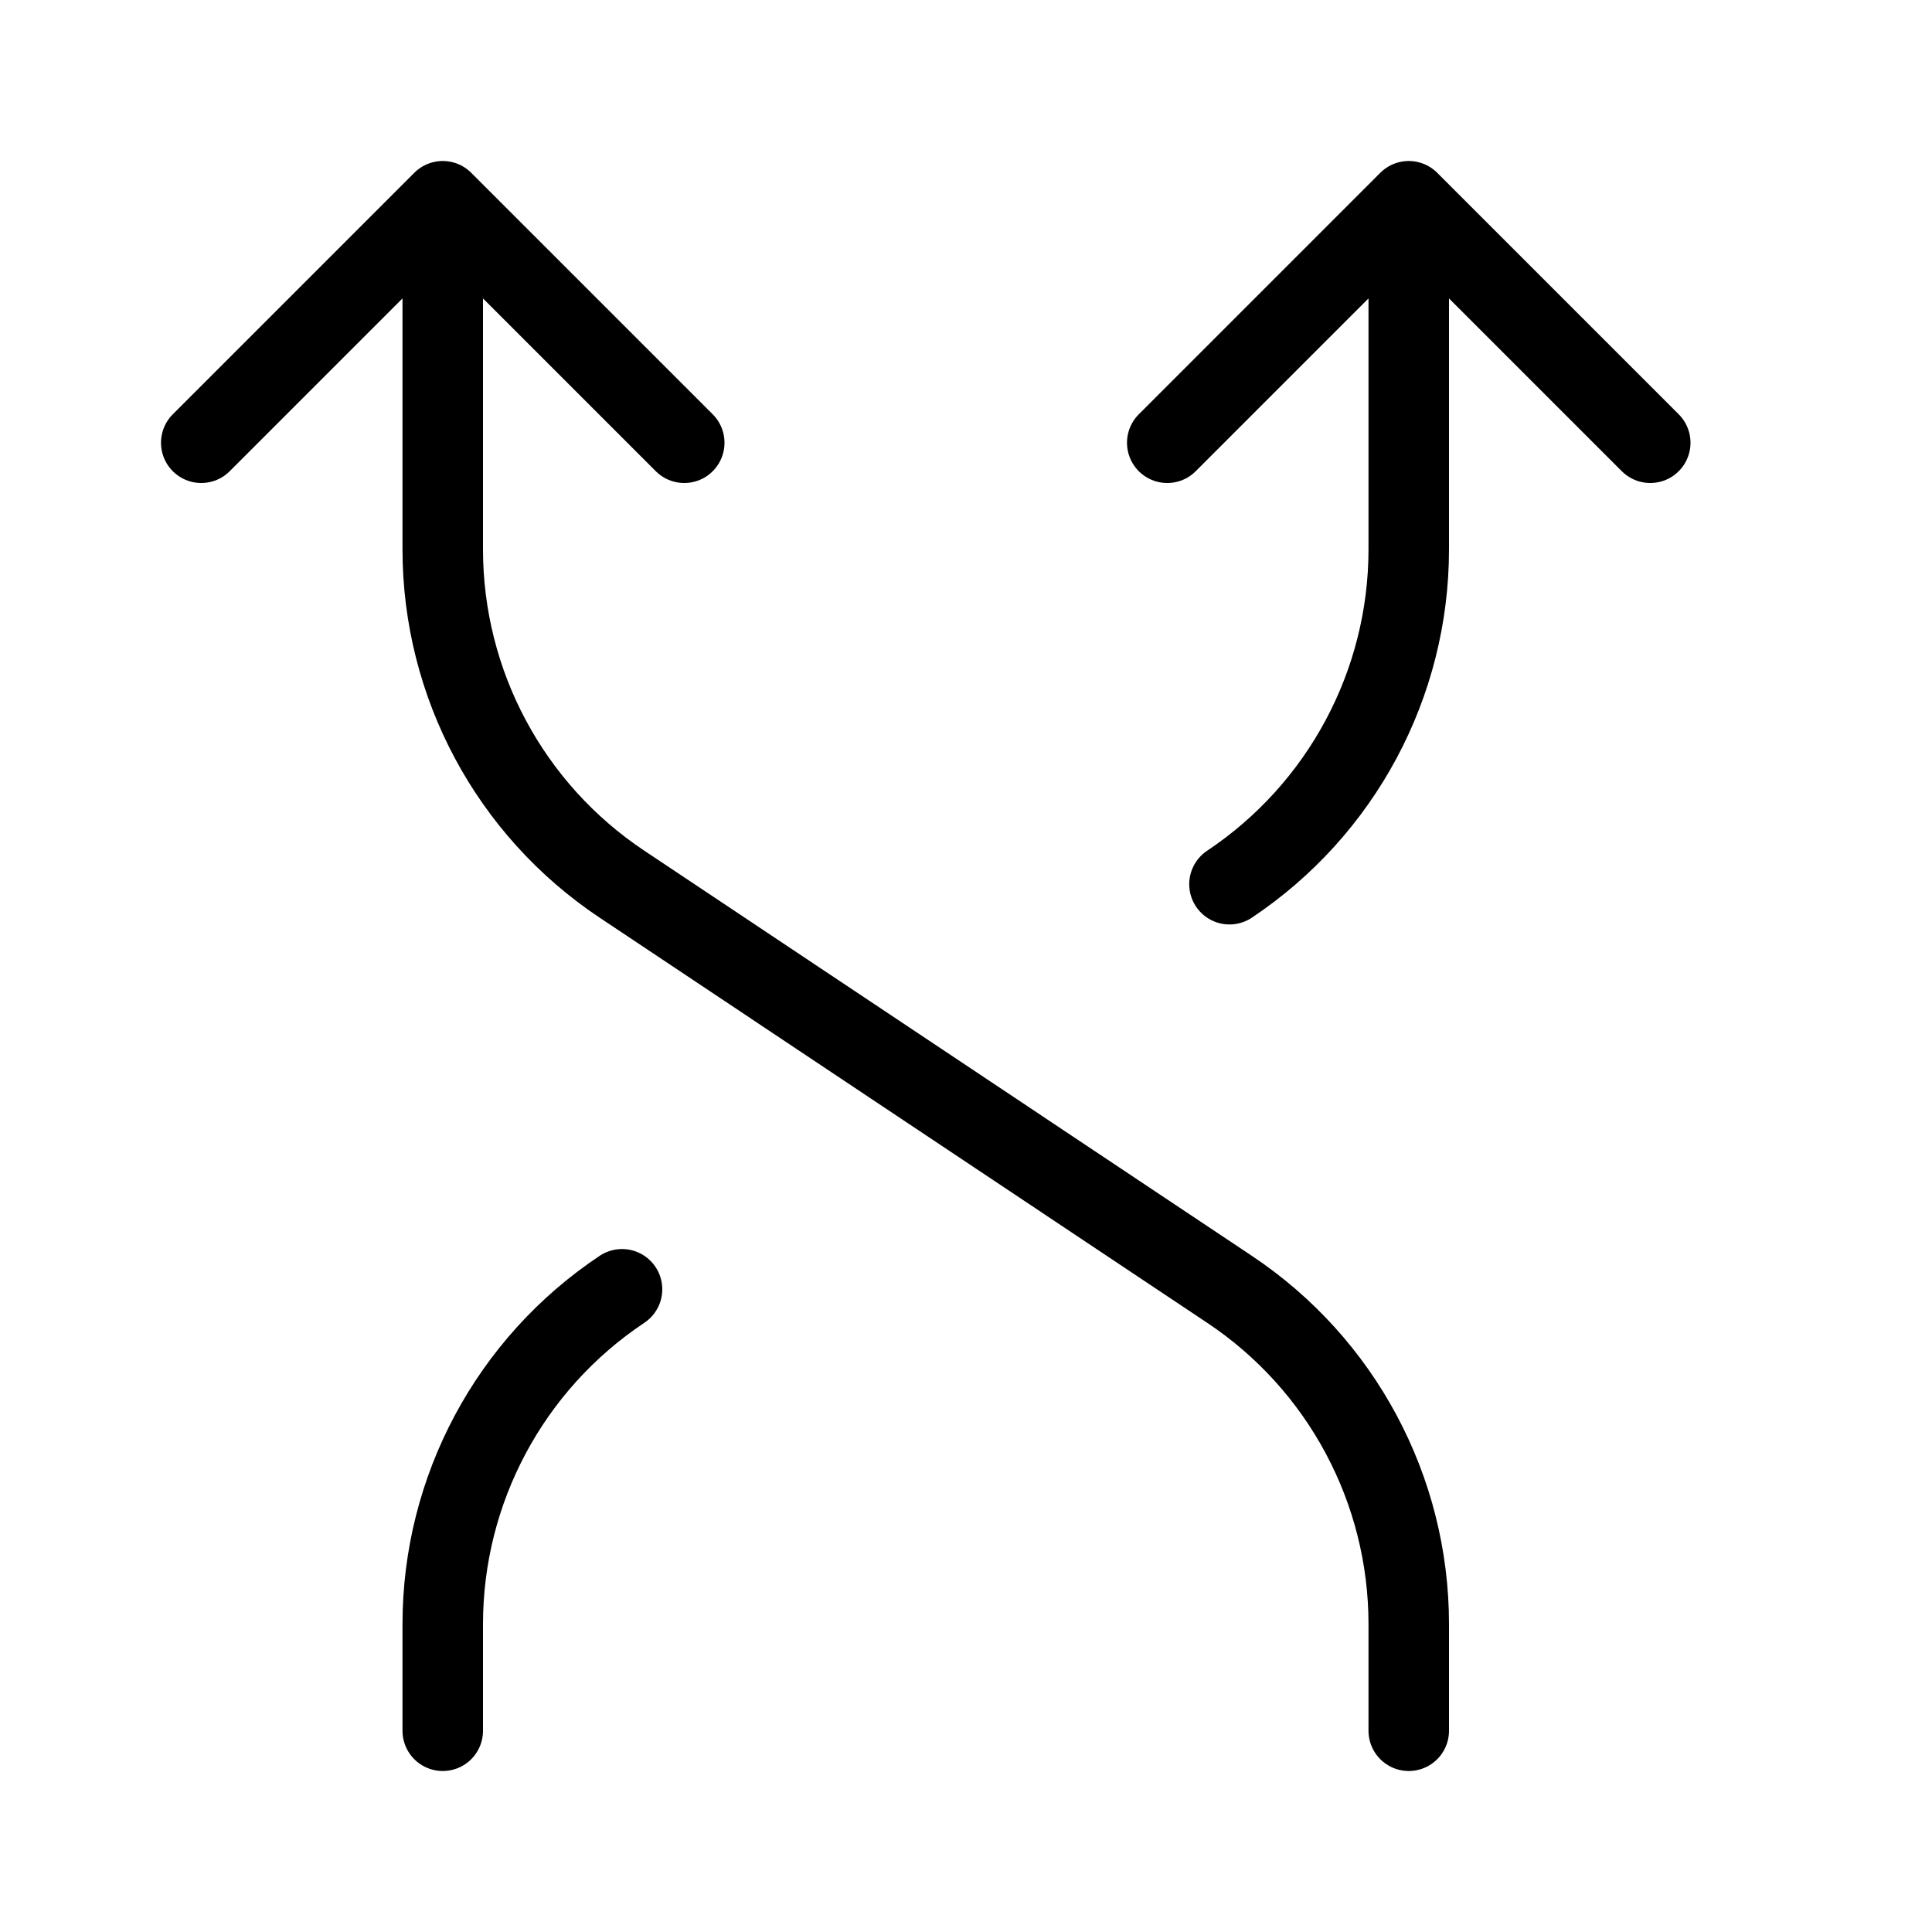<svg height="24" viewBox="0 0 24 24" width="24" xmlns="http://www.w3.org/2000/svg"><path d="m14.5 5.5 3-3m3 3-3-3m-15 3 3-3m3 3-3-3m12 19v-1.324c0-1.672-.835-3.233-2.227-4.16l-7.546-5.032c-1.392-.927-2.227-2.488-2.227-4.16v-4.324m9.773 8.484c1.391-.928 2.227-2.488 2.227-4.16v-4.324m-12 19v-1.324c0-1.672.835-3.233 2.227-4.16" fill="none" stroke="#000" stroke-linecap="round" stroke-linejoin="round"/></svg>